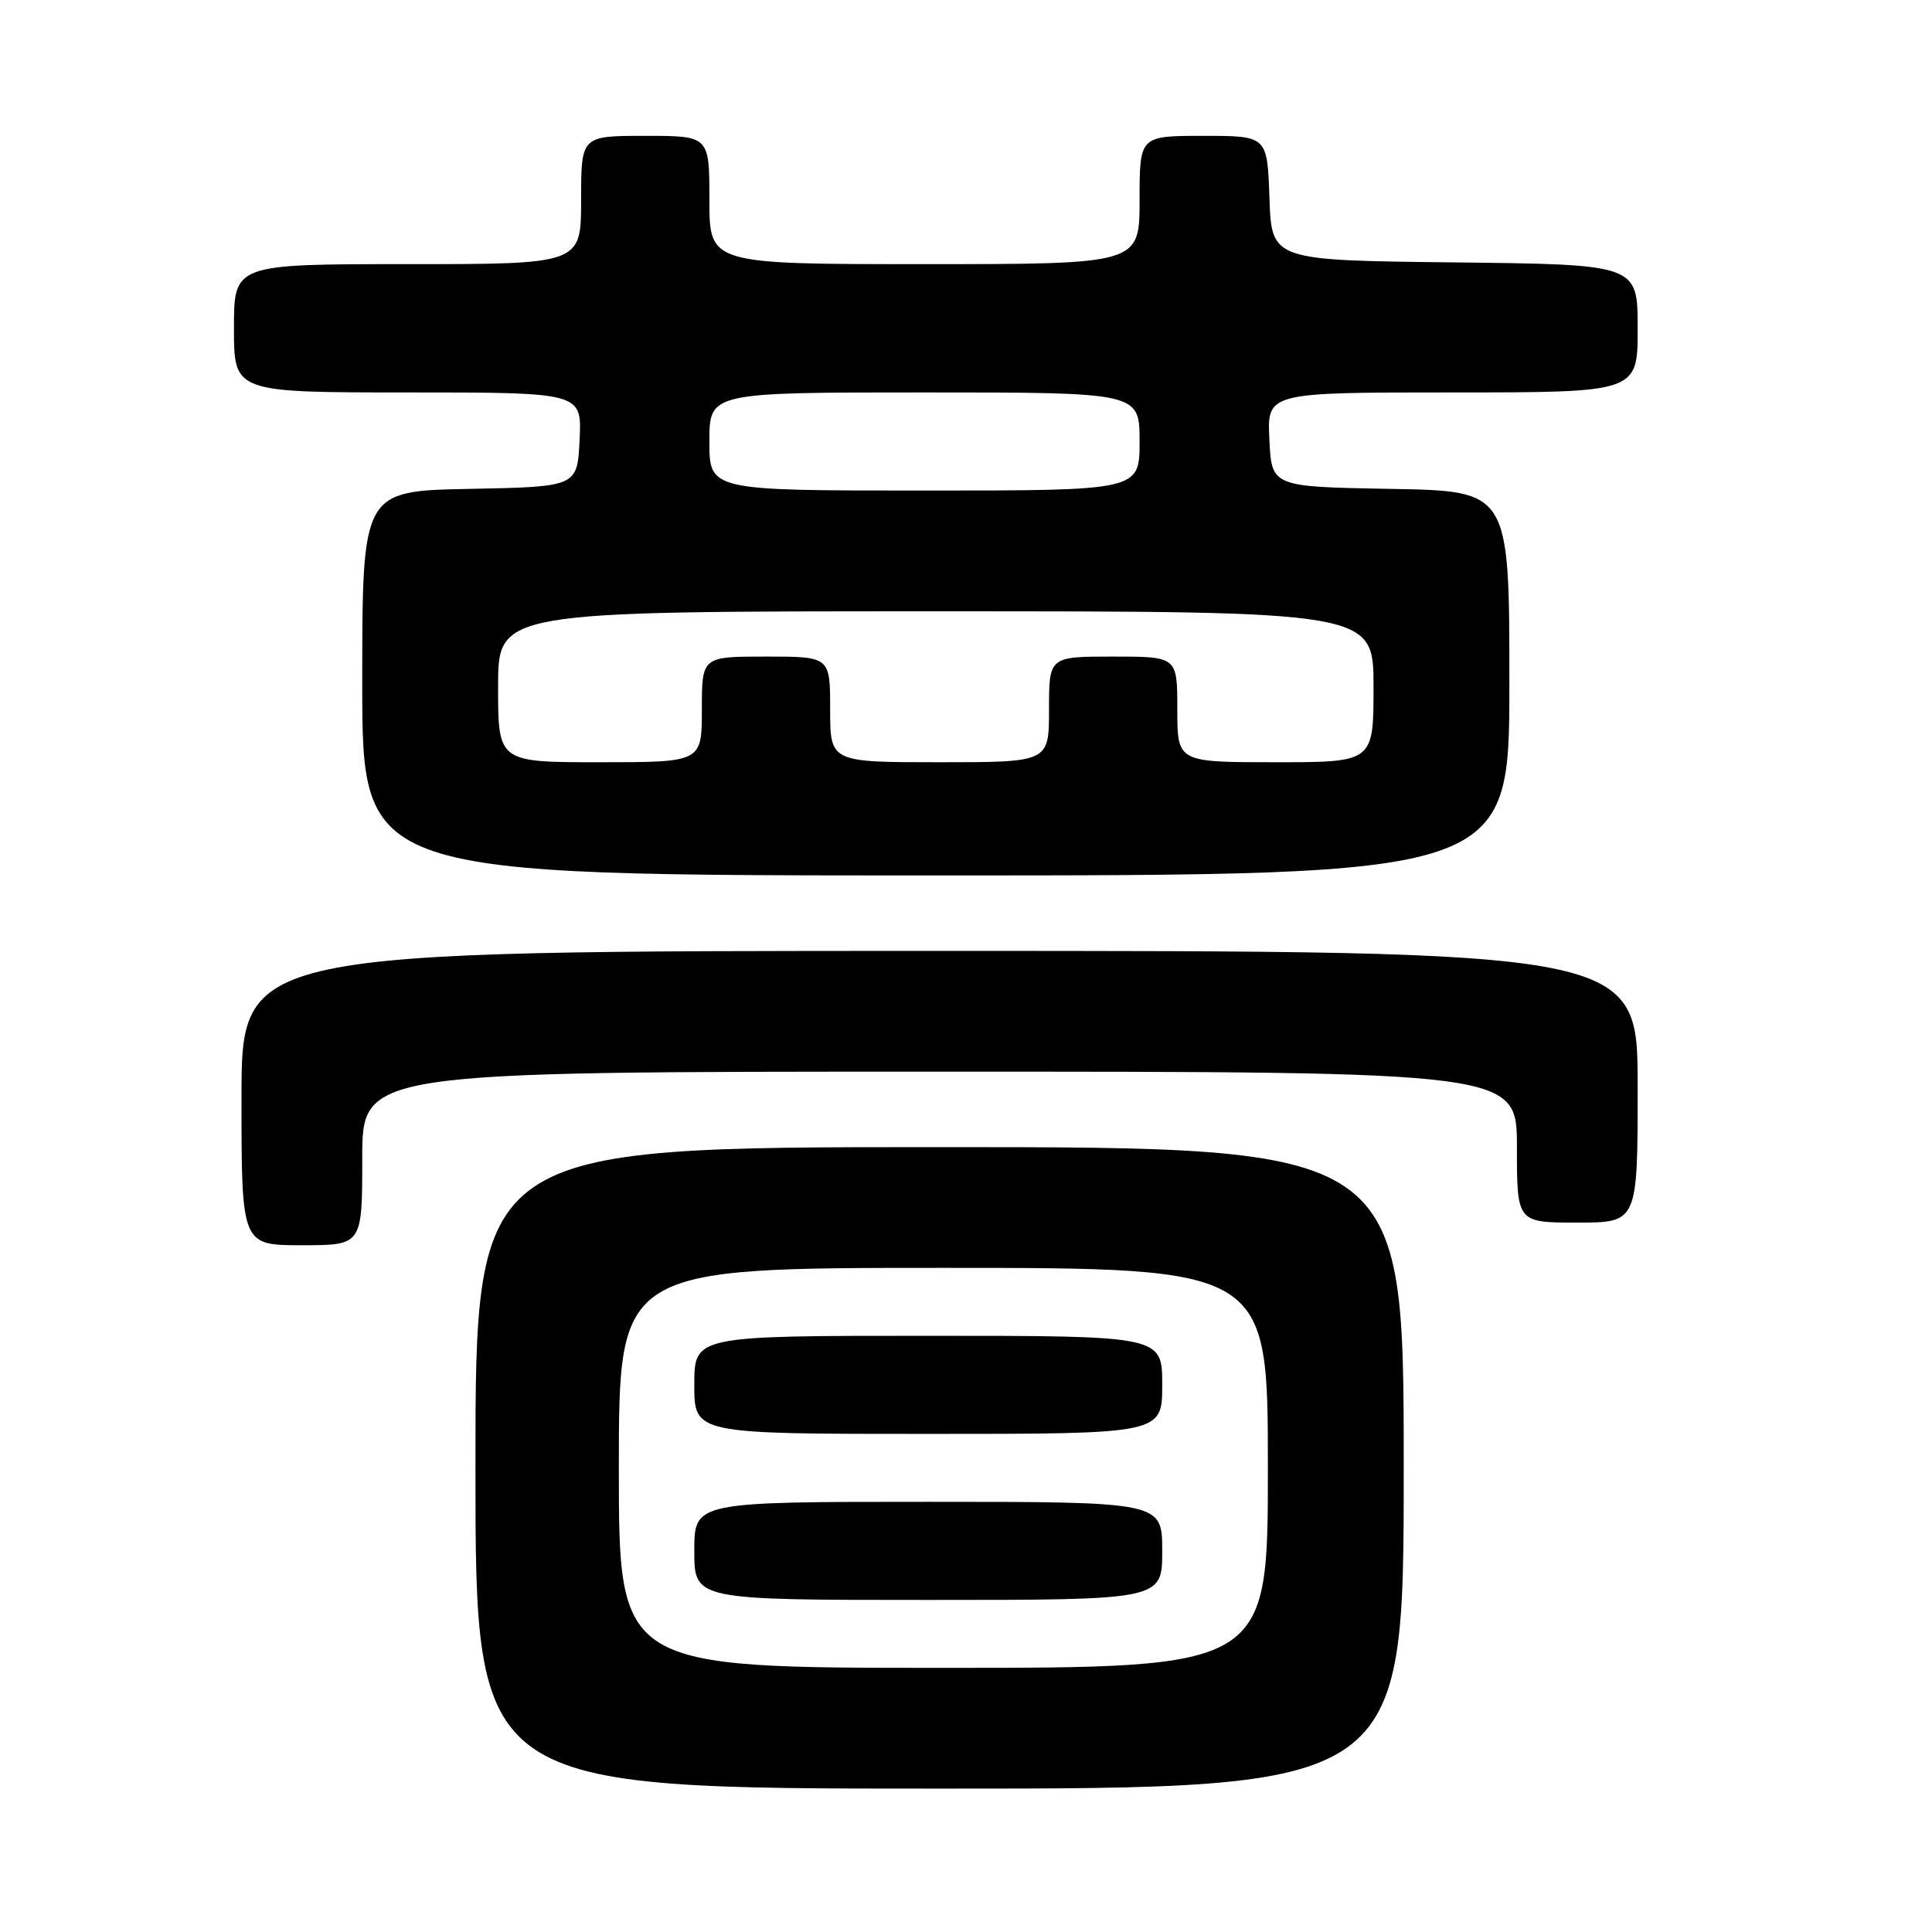 <?xml version="1.0" encoding="UTF-8" standalone="no"?>
<!DOCTYPE svg PUBLIC "-//W3C//DTD SVG 1.1//EN" "http://www.w3.org/Graphics/SVG/1.1/DTD/svg11.dtd" >
<svg xmlns="http://www.w3.org/2000/svg" xmlns:xlink="http://www.w3.org/1999/xlink" version="1.1" viewBox="0 0 256 256">
 <g >
 <path fill="currentColor"
d=" M 186.00 194.50 C 186.00 152.00 186.00 152.00 124.50 152.00 C 63.00 152.00 63.00 152.00 63.00 194.50 C 63.00 237.00 63.00 237.00 124.50 237.00 C 186.00 237.00 186.00 237.00 186.00 194.50 Z  M 48.00 153.50 C 48.00 142.00 48.00 142.00 124.50 142.00 C 201.00 142.00 201.00 142.00 201.00 152.00 C 201.00 162.00 201.00 162.00 209.00 162.00 C 217.00 162.00 217.00 162.00 217.00 144.00 C 217.00 126.00 217.00 126.00 124.50 126.00 C 32.00 126.00 32.00 126.00 32.00 145.50 C 32.00 165.00 32.00 165.00 40.00 165.00 C 48.00 165.00 48.00 165.00 48.00 153.50 Z  M 200.00 90.53 C 200.00 65.05 200.00 65.05 184.25 64.78 C 168.50 64.50 168.50 64.50 168.20 58.25 C 167.90 52.00 167.90 52.00 192.45 52.00 C 217.00 52.00 217.00 52.00 217.00 43.52 C 217.00 35.04 217.00 35.04 192.75 34.77 C 168.50 34.50 168.50 34.50 168.21 26.25 C 167.92 18.00 167.92 18.00 159.46 18.00 C 151.00 18.00 151.00 18.00 151.00 26.50 C 151.00 35.00 151.00 35.00 122.50 35.00 C 94.00 35.00 94.00 35.00 94.00 26.50 C 94.00 18.00 94.00 18.00 85.50 18.00 C 77.00 18.00 77.00 18.00 77.00 26.50 C 77.00 35.00 77.00 35.00 54.00 35.00 C 31.00 35.00 31.00 35.00 31.00 43.50 C 31.00 52.00 31.00 52.00 54.05 52.00 C 77.10 52.00 77.10 52.00 76.80 58.25 C 76.50 64.50 76.50 64.50 62.25 64.78 C 48.00 65.05 48.00 65.05 48.00 90.53 C 48.00 116.00 48.00 116.00 124.00 116.00 C 200.00 116.00 200.00 116.00 200.00 90.53 Z  M 82.00 194.50 C 82.00 168.00 82.00 168.00 125.00 168.00 C 168.00 168.00 168.00 168.00 168.00 194.50 C 168.00 221.00 168.00 221.00 125.00 221.00 C 82.00 221.00 82.00 221.00 82.00 194.50 Z  M 154.00 205.50 C 154.00 199.00 154.00 199.00 123.00 199.00 C 92.00 199.00 92.00 199.00 92.00 205.50 C 92.00 212.00 92.00 212.00 123.00 212.00 C 154.00 212.00 154.00 212.00 154.00 205.50 Z  M 154.00 183.50 C 154.00 177.00 154.00 177.00 123.00 177.00 C 92.00 177.00 92.00 177.00 92.00 183.50 C 92.00 190.00 92.00 190.00 123.00 190.00 C 154.00 190.00 154.00 190.00 154.00 183.50 Z  M 66.00 91.00 C 66.00 81.00 66.00 81.00 124.00 81.00 C 182.00 81.00 182.00 81.00 182.00 91.00 C 182.00 101.00 182.00 101.00 169.00 101.00 C 156.00 101.00 156.00 101.00 156.00 94.00 C 156.00 87.00 156.00 87.00 147.50 87.00 C 139.00 87.00 139.00 87.00 139.00 94.00 C 139.00 101.00 139.00 101.00 124.50 101.00 C 110.00 101.00 110.00 101.00 110.00 94.00 C 110.00 87.00 110.00 87.00 101.50 87.00 C 93.00 87.00 93.00 87.00 93.00 94.00 C 93.00 101.00 93.00 101.00 79.50 101.00 C 66.00 101.00 66.00 101.00 66.00 91.00 Z  M 94.00 58.50 C 94.00 52.00 94.00 52.00 122.50 52.00 C 151.00 52.00 151.00 52.00 151.00 58.50 C 151.00 65.00 151.00 65.00 122.50 65.00 C 94.00 65.00 94.00 65.00 94.00 58.50 Z "/>
</g>
</svg>
